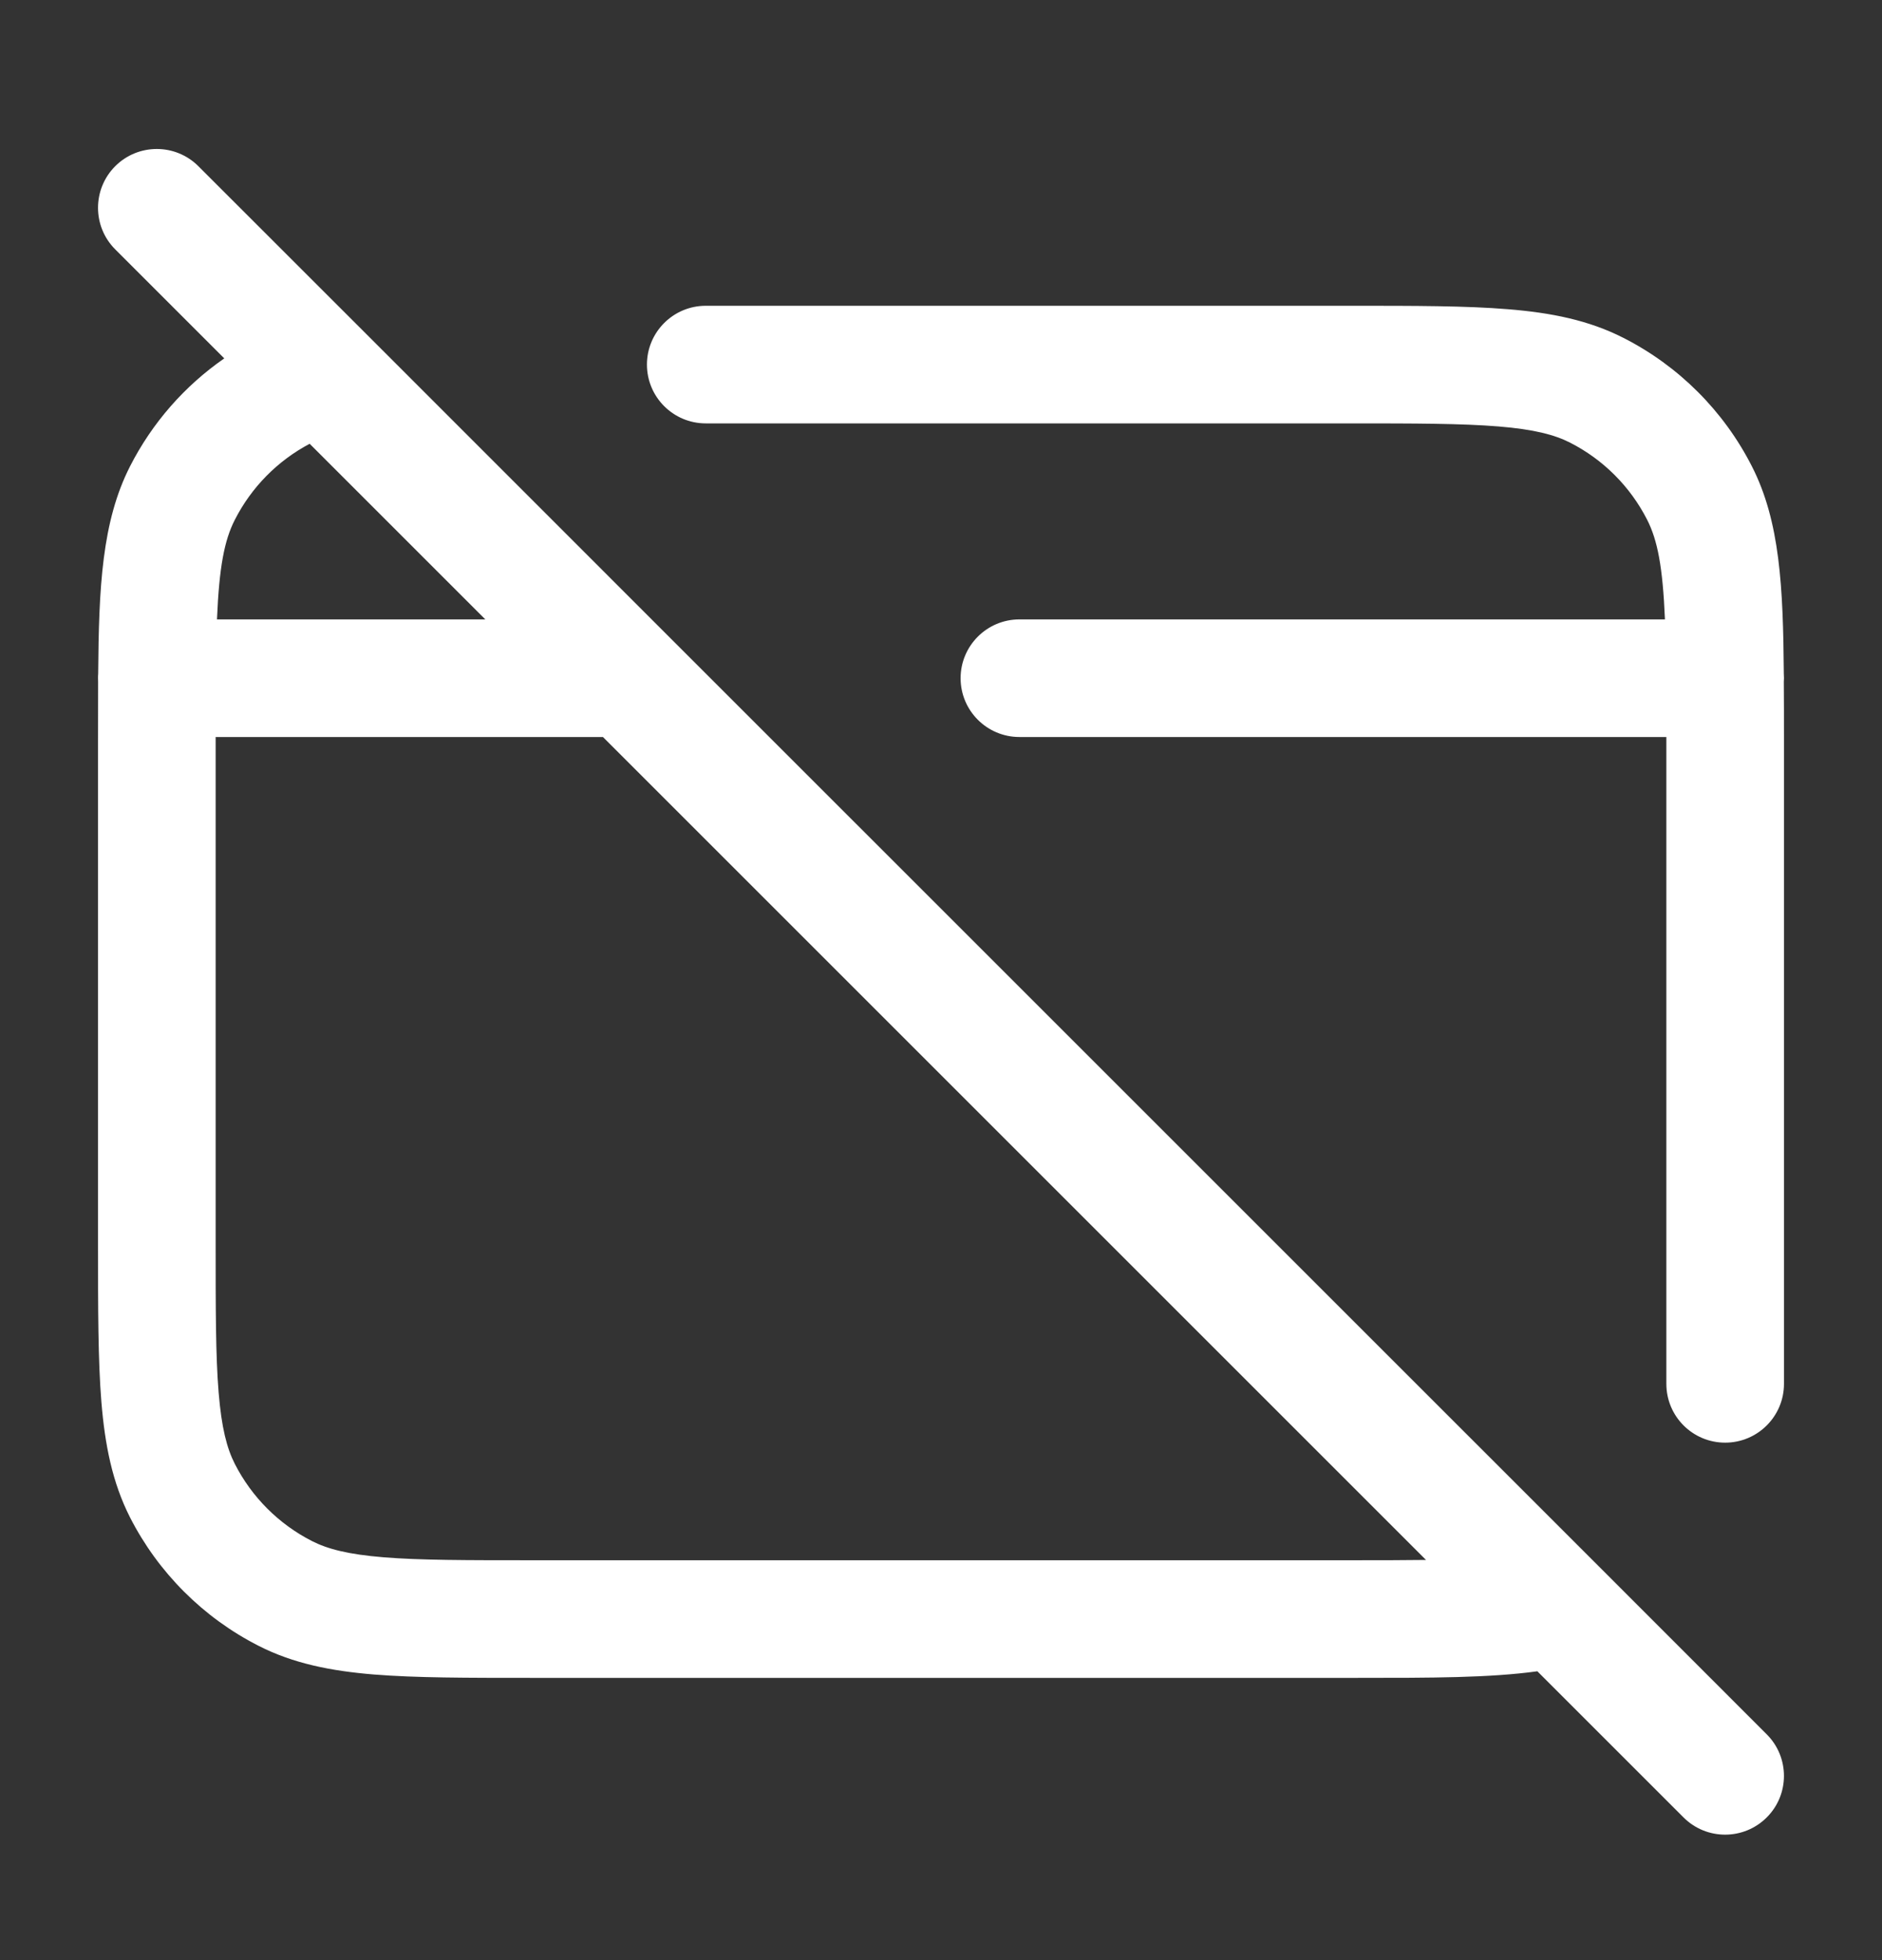 <svg width="24" height="25" viewBox="0 0 24 25" fill="none" xmlns="http://www.w3.org/2000/svg">
<rect x="0" y="0" width="24" height="25" fill="#333333" stroke="none"/>
<path fill-rule="evenodd" clip-rule="evenodd" d="M1.469 2.12C1.762 1.827 2.237 1.827 2.53 2.12L4.674 4.263L8.53 8.12L20.387 19.976L22.53 22.12C22.823 22.413 22.823 22.888 22.53 23.18C22.237 23.473 21.762 23.473 21.469 23.18L19.605 21.316C18.997 21.4 18.252 21.4 17.31 21.4C17.273 21.4 17.237 21.4 17.2 21.4H6.8H6.768C5.955 21.4 5.299 21.4 4.768 21.357C4.222 21.312 3.742 21.218 3.297 20.991C2.592 20.632 2.018 20.058 1.658 19.353C1.432 18.908 1.338 18.428 1.293 17.882C1.25 17.351 1.25 16.695 1.25 15.882L1.25 15.85V9.45V9.448C1.25 9.179 1.25 8.928 1.251 8.696C1.25 8.681 1.25 8.666 1.25 8.65C1.25 8.631 1.25 8.612 1.252 8.594C1.26 7.487 1.3 6.652 1.658 5.948C1.94 5.394 2.354 4.922 2.86 4.571L1.469 3.18C1.177 2.888 1.177 2.413 1.469 2.12ZM3.949 5.66C3.539 5.877 3.206 6.215 2.995 6.629C2.861 6.891 2.795 7.231 2.767 7.9H6.189L3.949 5.66ZM7.689 9.4H2.75C2.75 9.417 2.75 9.433 2.75 9.45V15.85C2.75 16.703 2.75 17.297 2.788 17.759C2.825 18.213 2.894 18.474 2.995 18.672C3.211 19.095 3.555 19.439 3.978 19.655C4.176 19.756 4.437 19.825 4.89 19.862C5.353 19.9 5.947 19.9 6.8 19.9H17.2C17.577 19.9 17.902 19.9 18.185 19.896L7.689 9.4ZM19.109 5.439C18.646 5.401 18.052 5.4 17.2 5.4H9C8.586 5.4 8.25 5.064 8.25 4.65C8.25 4.236 8.586 3.9 9 3.9H17.2L17.232 3.9C18.045 3.9 18.7 3.9 19.231 3.944C19.778 3.988 20.258 4.083 20.702 4.309C21.408 4.668 21.982 5.242 22.341 5.948C22.7 6.652 22.739 7.487 22.748 8.594C22.749 8.612 22.75 8.631 22.75 8.65C22.75 8.666 22.749 8.681 22.748 8.696C22.75 8.928 22.75 9.179 22.75 9.448V9.45V17.65C22.75 18.064 22.414 18.4 22 18.4C21.585 18.4 21.25 18.064 21.25 17.65V9.45C21.25 9.433 21.25 9.417 21.25 9.4H13C12.586 9.4 12.25 9.064 12.25 8.65C12.25 8.236 12.586 7.9 13 7.9H21.232C21.204 7.231 21.138 6.891 21.005 6.629C20.789 6.205 20.445 5.861 20.021 5.645C19.824 5.545 19.563 5.476 19.109 5.439Z" fill="white"/>
</svg>
